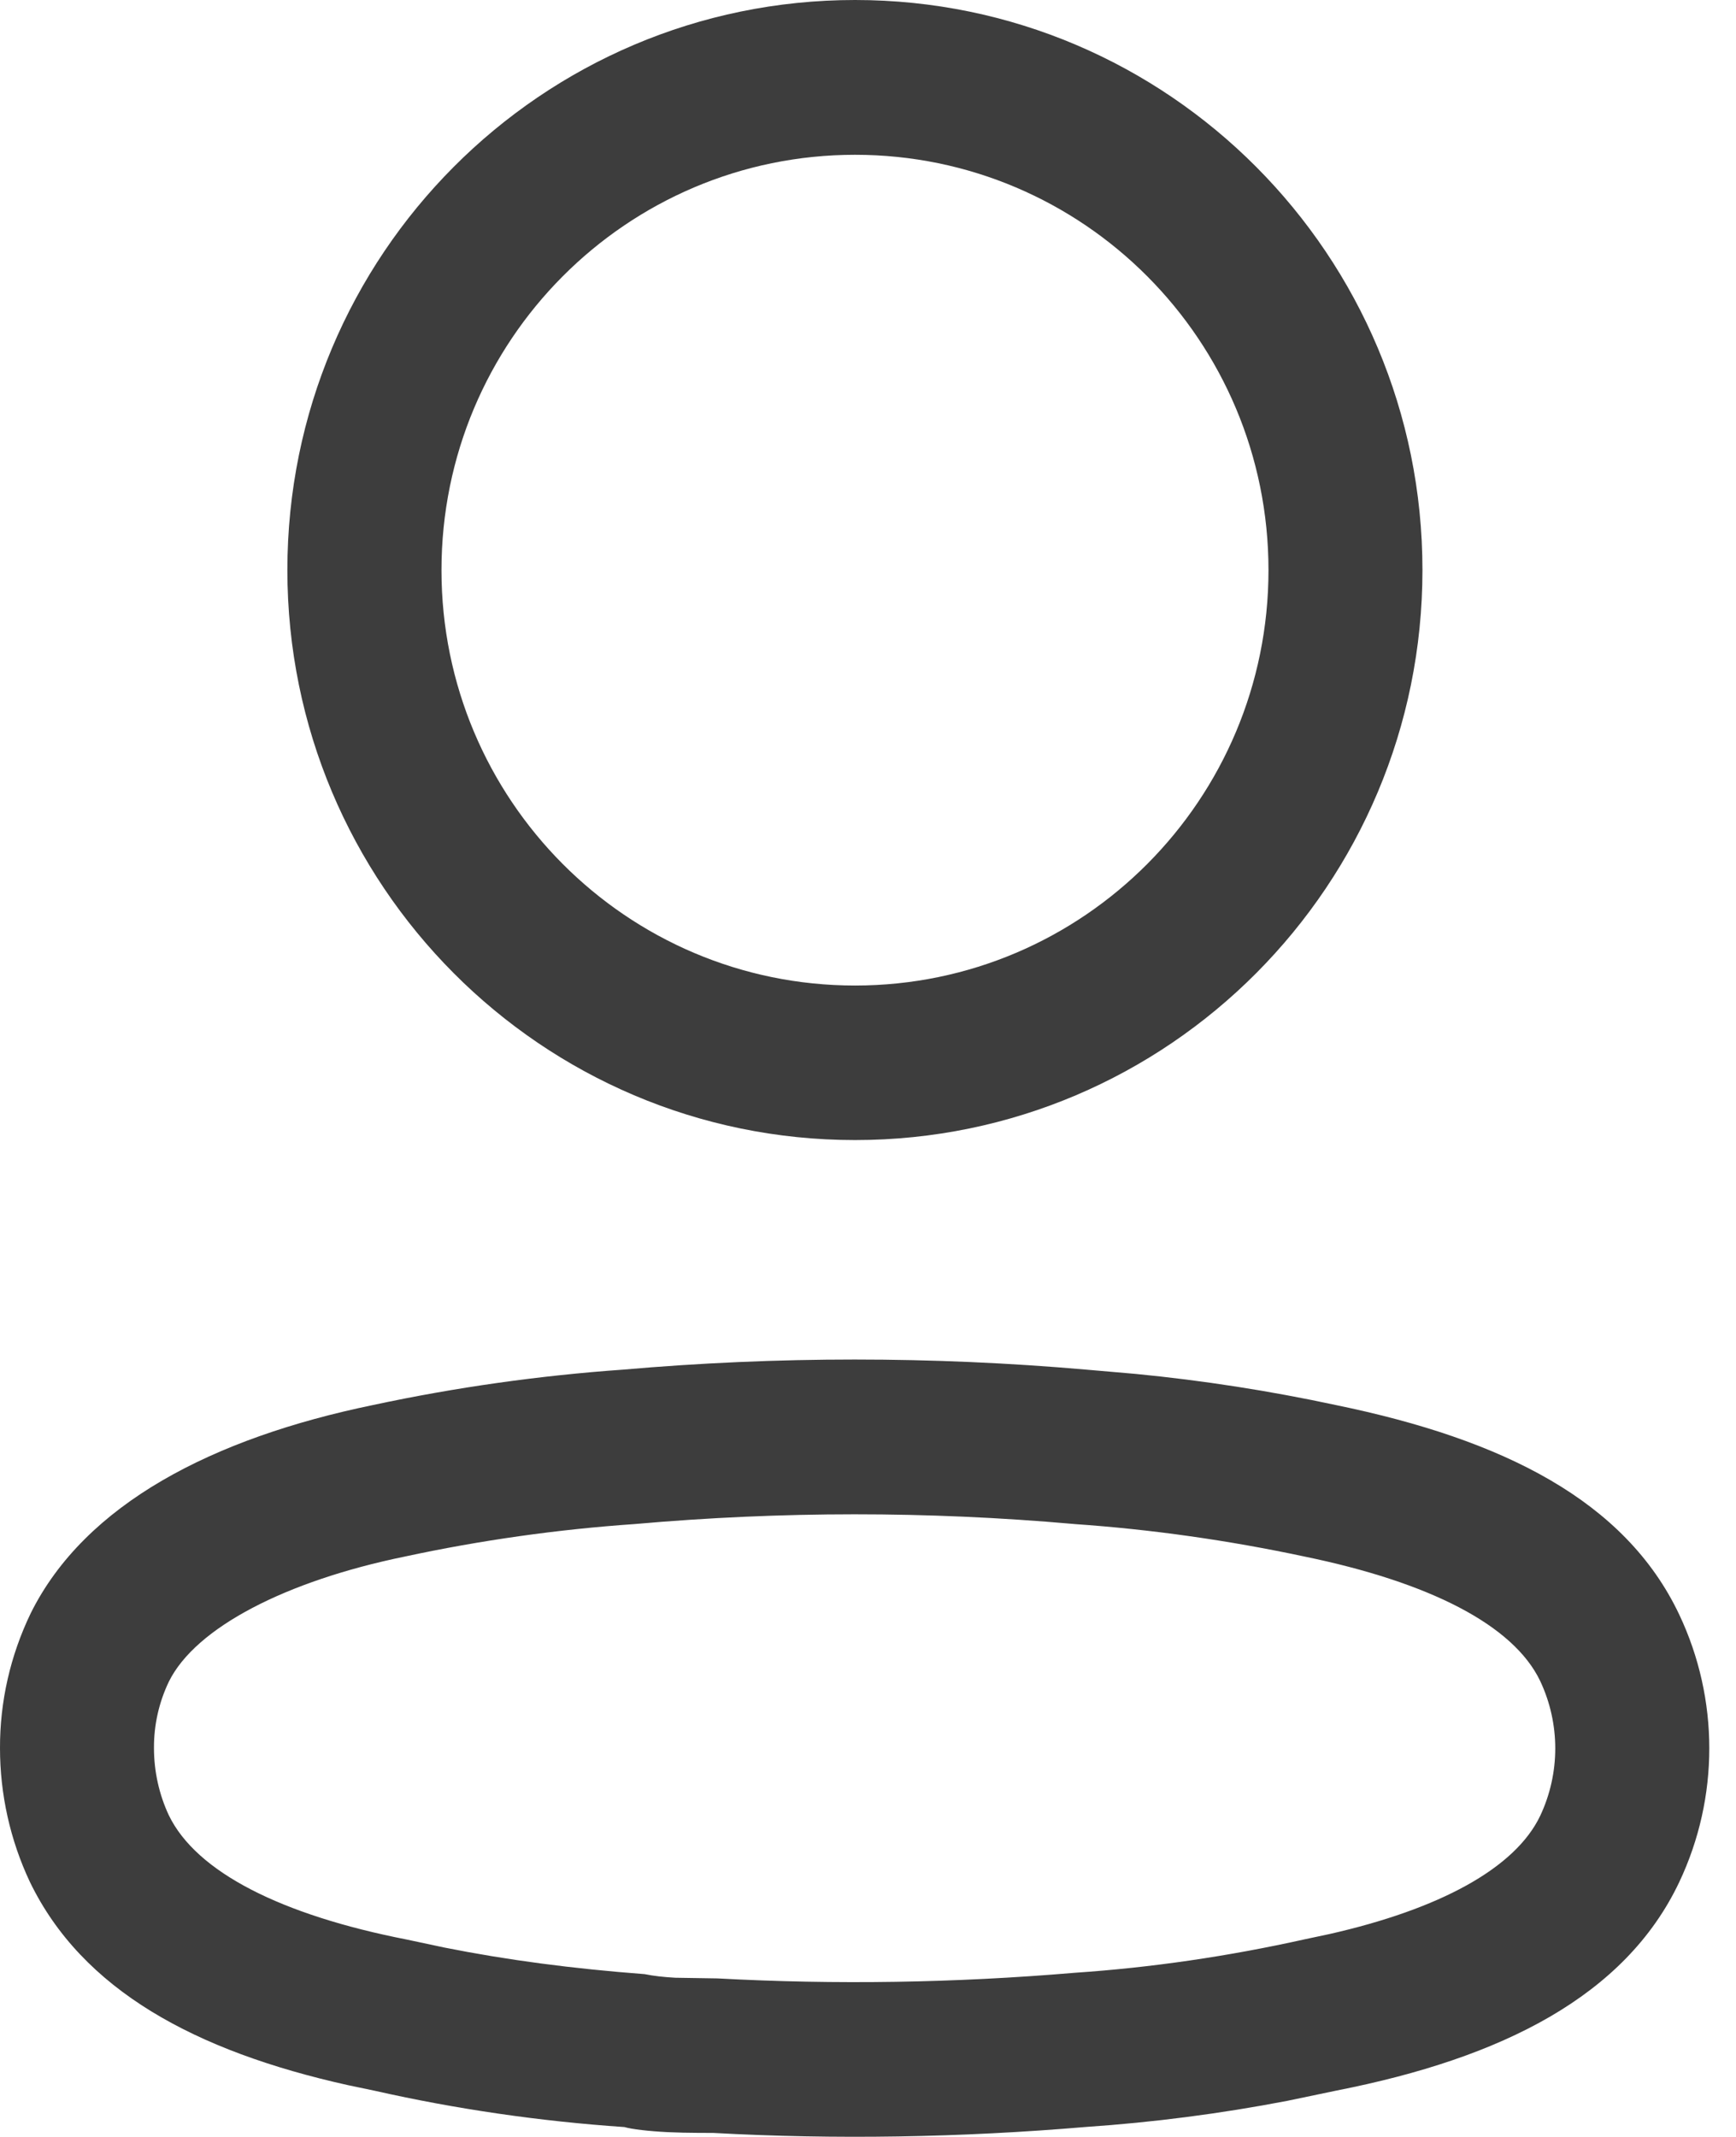 <svg width="13" height="16" viewBox="0 0 13 16" fill="none" xmlns="http://www.w3.org/2000/svg">
<path fill-rule="evenodd" clip-rule="evenodd" d="M6.403 0C4.055 0 2.152 1.911 2.152 4.268C2.152 6.625 4.055 8.536 6.403 8.536C8.75 8.536 10.652 6.625 10.652 4.268C10.652 1.911 8.75 0 6.403 0ZM6.403 1.159C8.113 1.159 9.499 2.551 9.499 4.269C9.499 5.986 8.113 7.379 6.403 7.379C4.692 7.379 3.306 5.986 3.306 4.269C3.306 2.551 4.692 1.159 6.403 1.159ZM4.664 10.255C4.042 10.299 3.413 10.387 2.793 10.52C1.595 10.767 0.637 11.26 0.23 12.079C0.076 12.399 -0.001 12.742 1.6236e-05 13.089C-0 13.434 0.076 13.777 0.224 14.091C0.616 14.9 1.462 15.358 2.605 15.612L2.81 15.655C3.413 15.791 4.042 15.883 4.676 15.926C4.73 15.942 4.858 15.957 4.998 15.964L5.114 15.968C5.173 15.969 5.24 15.97 5.341 15.97C6.251 16.02 7.195 16.005 8.134 15.925C8.635 15.891 9.138 15.826 9.638 15.73L10.012 15.652C11.246 15.409 12.17 14.946 12.575 14.092C12.875 13.458 12.875 12.723 12.575 12.089C12.171 11.237 11.259 10.778 10.003 10.52C9.51 10.414 9.009 10.336 8.505 10.287L8.136 10.255C6.981 10.154 5.819 10.154 4.664 10.255ZM8.035 11.41L8.045 11.411C8.624 11.451 9.199 11.533 9.767 11.654C10.7 11.846 11.333 12.165 11.534 12.587C11.684 12.906 11.684 13.276 11.534 13.595C11.346 13.99 10.777 14.295 9.955 14.481L9.776 14.519C9.197 14.648 8.623 14.732 8.046 14.771C7.15 14.847 6.26 14.861 5.372 14.813L5.057 14.808C4.969 14.803 4.896 14.795 4.827 14.781C4.287 14.74 3.8 14.676 3.328 14.582L3.046 14.522C2.11 14.339 1.471 14.019 1.264 13.591C1.192 13.437 1.153 13.264 1.153 13.088C1.152 12.914 1.191 12.744 1.265 12.59C1.466 12.185 2.143 11.837 3.029 11.655C3.6 11.532 4.176 11.451 4.754 11.411C5.853 11.314 6.947 11.314 8.035 11.41Z" fill="#3D3D3D"/>
</svg>
